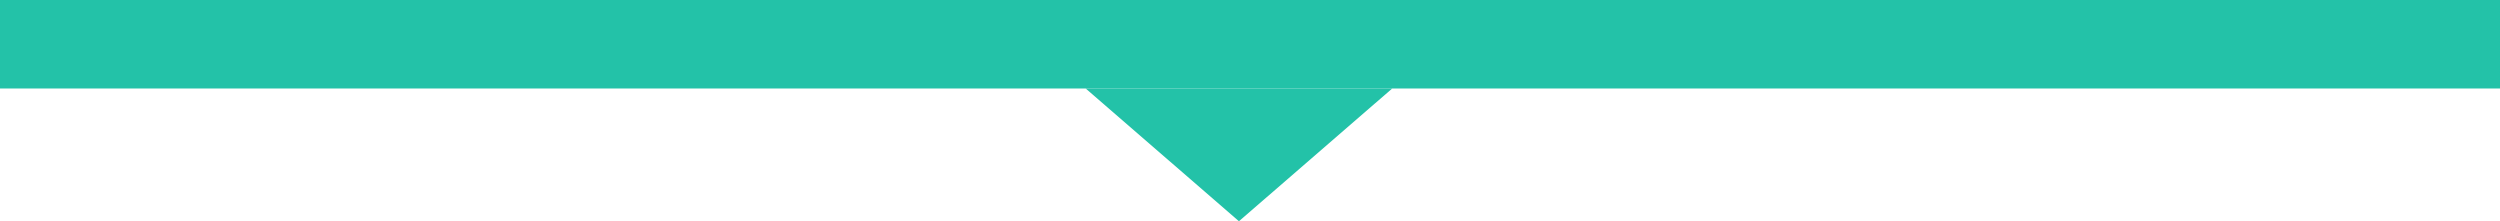 <svg width="113" height="10" viewBox="0 0 113 10" fill="none" xmlns="http://www.w3.org/2000/svg">
<path d="M0 2L113 2" stroke="#23C2A8" stroke-width="4"/>
<path d="M56 10L62.928 4H49.072L56 10Z" fill="#23C2A8"/>
</svg>
